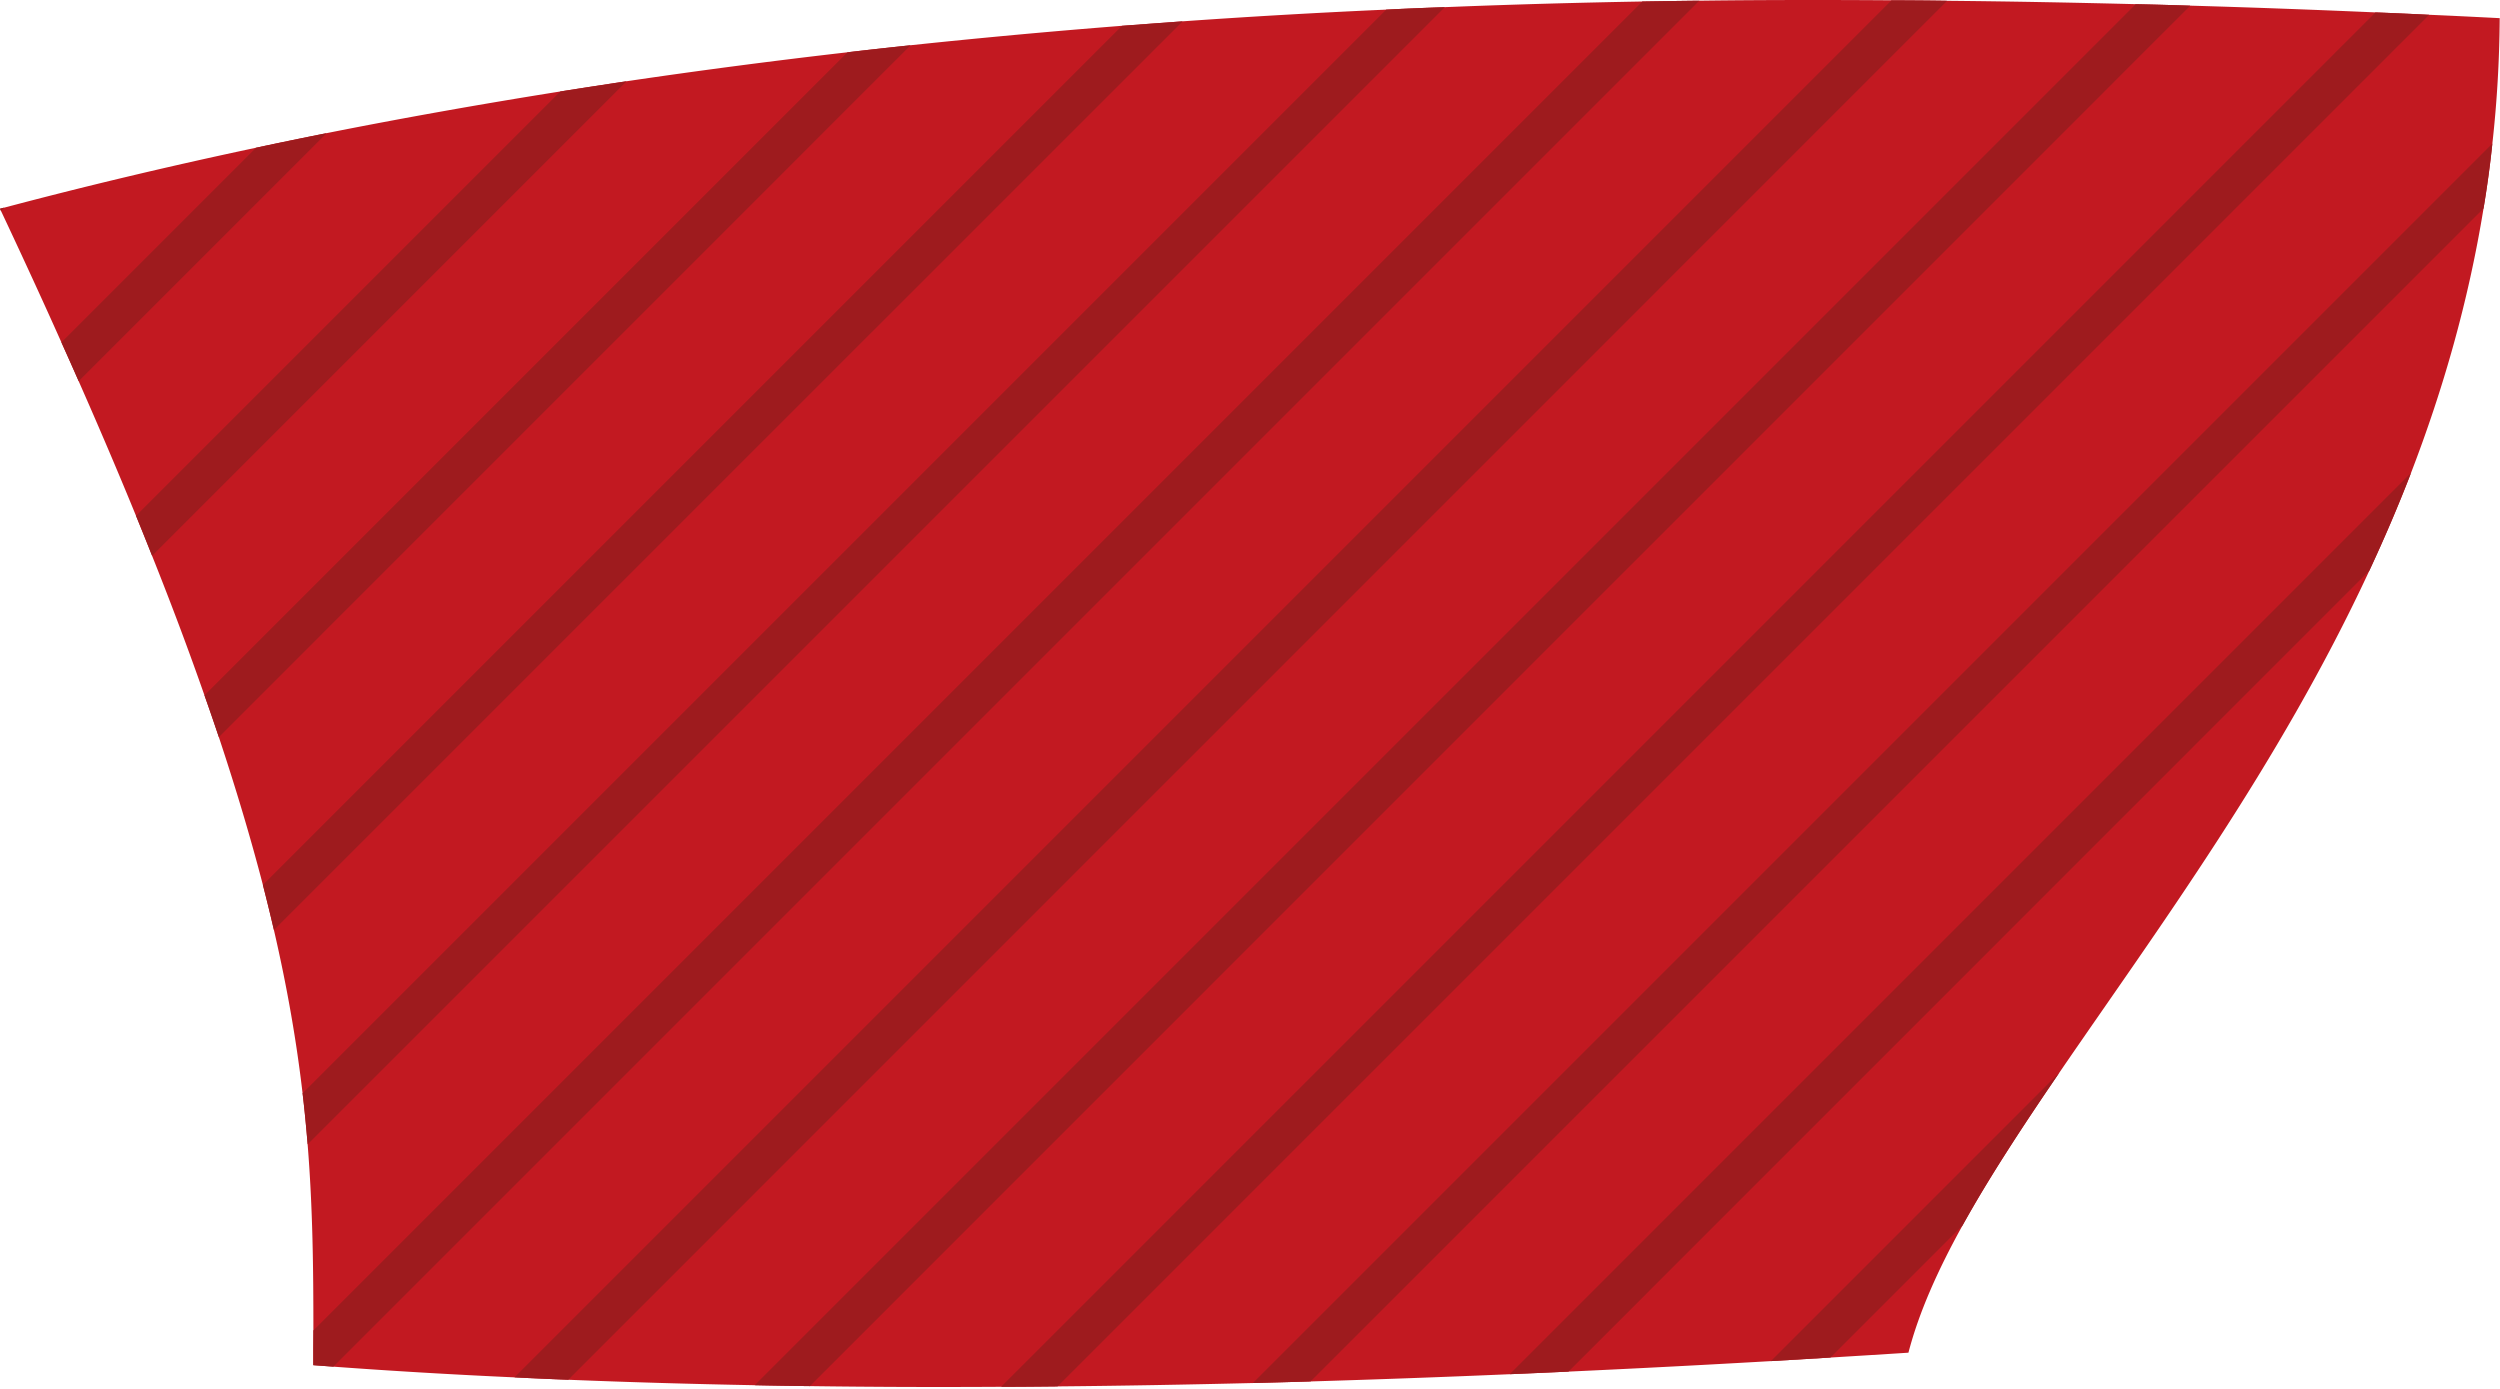 <svg width="252" height="140" fill="none" xmlns="http://www.w3.org/2000/svg"><path d="M251.97 1.83c-.03 4.32-.28 8.54-.74 12.64-.23 2.21-.53 4.39-.89 6.54-1.54 9.46-4.1 18.32-7.31 26.66-1.3 3.37-2.71 6.65-4.2 9.85-9.16 19.72-21.47 36.3-31.24 50.59-3.73 5.46-7.09 10.58-9.77 15.42-2.49 4.5-4.4 8.77-5.45 12.82-2.62.17-5.24.33-7.86.49l-6.01.36a1718.716 1718.716 0 01-26.32 1.32c-6.71.29-13.4.53-20.08.73-1.94.06-3.88.11-5.81.16-6.6.16-13.17.28-19.69.34-1.9.02-3.8.04-5.69.04-6.47.04-12.9.02-19.27-.07-1.86-.02-3.72-.05-5.57-.09-6.34-.12-12.6-.3-18.79-.55-1.81-.07-3.62-.15-5.42-.24-6.18-.28-12.27-.64-18.26-1.08l-2.02-.15v-1.23c0-.76.01-1.52.01-2.27 0-6.24-.06-12.28-.58-18.76-.14-1.68-.3-3.4-.51-5.15-.59-5.06-1.5-10.45-2.89-16.46-.34-1.47-.71-2.98-1.11-4.54-1.19-4.58-2.65-9.51-4.44-14.9-.46-1.37-.94-2.78-1.45-4.21-1.53-4.38-3.28-9.06-5.28-14.07-.52-1.32-1.06-2.66-1.62-4.03-1.75-4.28-3.67-8.79-5.78-13.57-.56-1.28-1.14-2.58-1.74-3.91C4.31 30.3 2.28 25.89.1 21.26c-.03-.07-.07-.15-.1-.22.14-.04.29-.08.43-.11 8.03-2.13 16.48-4.15 25.38-6.04 2.34-.5 4.71-.99 7.12-1.47 7.54-1.5 15.39-2.9 23.55-4.2a870 870 0 016.68-1.03c7.18-1.06 14.6-2.04 22.27-2.92 2.1-.25 4.22-.48 6.36-.71 6.91-.73 14.01-1.39 21.31-1.96 2.02-.15 4.06-.3 6.11-.45 6.68-.47 13.52-.87 20.52-1.18 1.96-.1 3.92-.18 5.91-.25a892.01 892.01 0 0125.65-.65c3.75-.05 7.55-.07 11.39-.07 2.67 0 5.33.01 7.99.03 1.87.01 3.74.02 5.6.05 6.36.06 12.71.18 19.01.34 1.84.04 3.67.09 5.5.15 6.26.18 12.49.41 18.67.68 1.81.07 3.61.15 5.41.24 2.38.1 4.75.22 7.11.34z" fill="#C21921"/><path fill-rule="evenodd" clip-rule="evenodd" d="M.43 20.93l-.33.33c-.03-.07-.07-.15-.1-.22.14-.04.29-.08.43-.11zm32.5-7.51l-25 25c-.56-1.28-1.14-2.58-1.74-3.91l19.62-19.62c2.34-.5 4.71-.99 7.12-1.47zm30.23-5.23L15.33 56.02c-.52-1.32-1.06-2.66-1.62-4.03L56.48 9.22a870 870 0 016.68-1.03zm28.63-3.63L22.06 74.3c-.46-1.37-.94-2.78-1.45-4.21L85.43 5.27c2.1-.25 4.22-.48 6.36-.71zm27.42-2.41l-91.6 91.59c-.34-1.47-.71-2.98-1.11-4.54l86.6-86.6c2.02-.15 4.06-.3 6.11-.45zM145.64.72L31.01 115.35c-.14-1.68-.3-3.4-.51-5.15L139.73.97c1.96-.1 3.92-.18 5.91-.25zm25.65-.65L33.6 137.76l-2.02-.15v-1.23c0-.76.01-1.52.01-2.27L165.55.15c1.9-.03 3.82-.06 5.74-.08zm24.98.01l-138.99 139c-1.81-.07-3.62-.15-5.42-.24L190.67.03c1.87.01 3.74.02 5.6.05zm24.51.49L81.64 139.72c-1.86-.02-3.72-.05-5.57-.09L215.28.42c1.84.04 3.67.09 5.5.15zm24.08.92L106.6 139.75c-1.9.02-3.8.04-5.69.04L239.45 1.25c1.81.07 3.61.15 5.41.24zm6.37 12.98c-.23 2.21-.53 4.39-.89 6.54L132.1 139.25c-1.94.06-3.88.11-5.81.16L251.23 14.47zm-8.2 33.2c-1.3 3.37-2.71 6.65-4.2 9.85l-80.73 80.74c-1.97.09-3.95.18-5.92.26l90.85-90.85zm-35.44 60.44c-3.73 5.46-7.09 10.58-9.77 15.42l-13.31 13.31-6.01.36 29.09-29.09z" fill="#9E1B1E"/></svg>